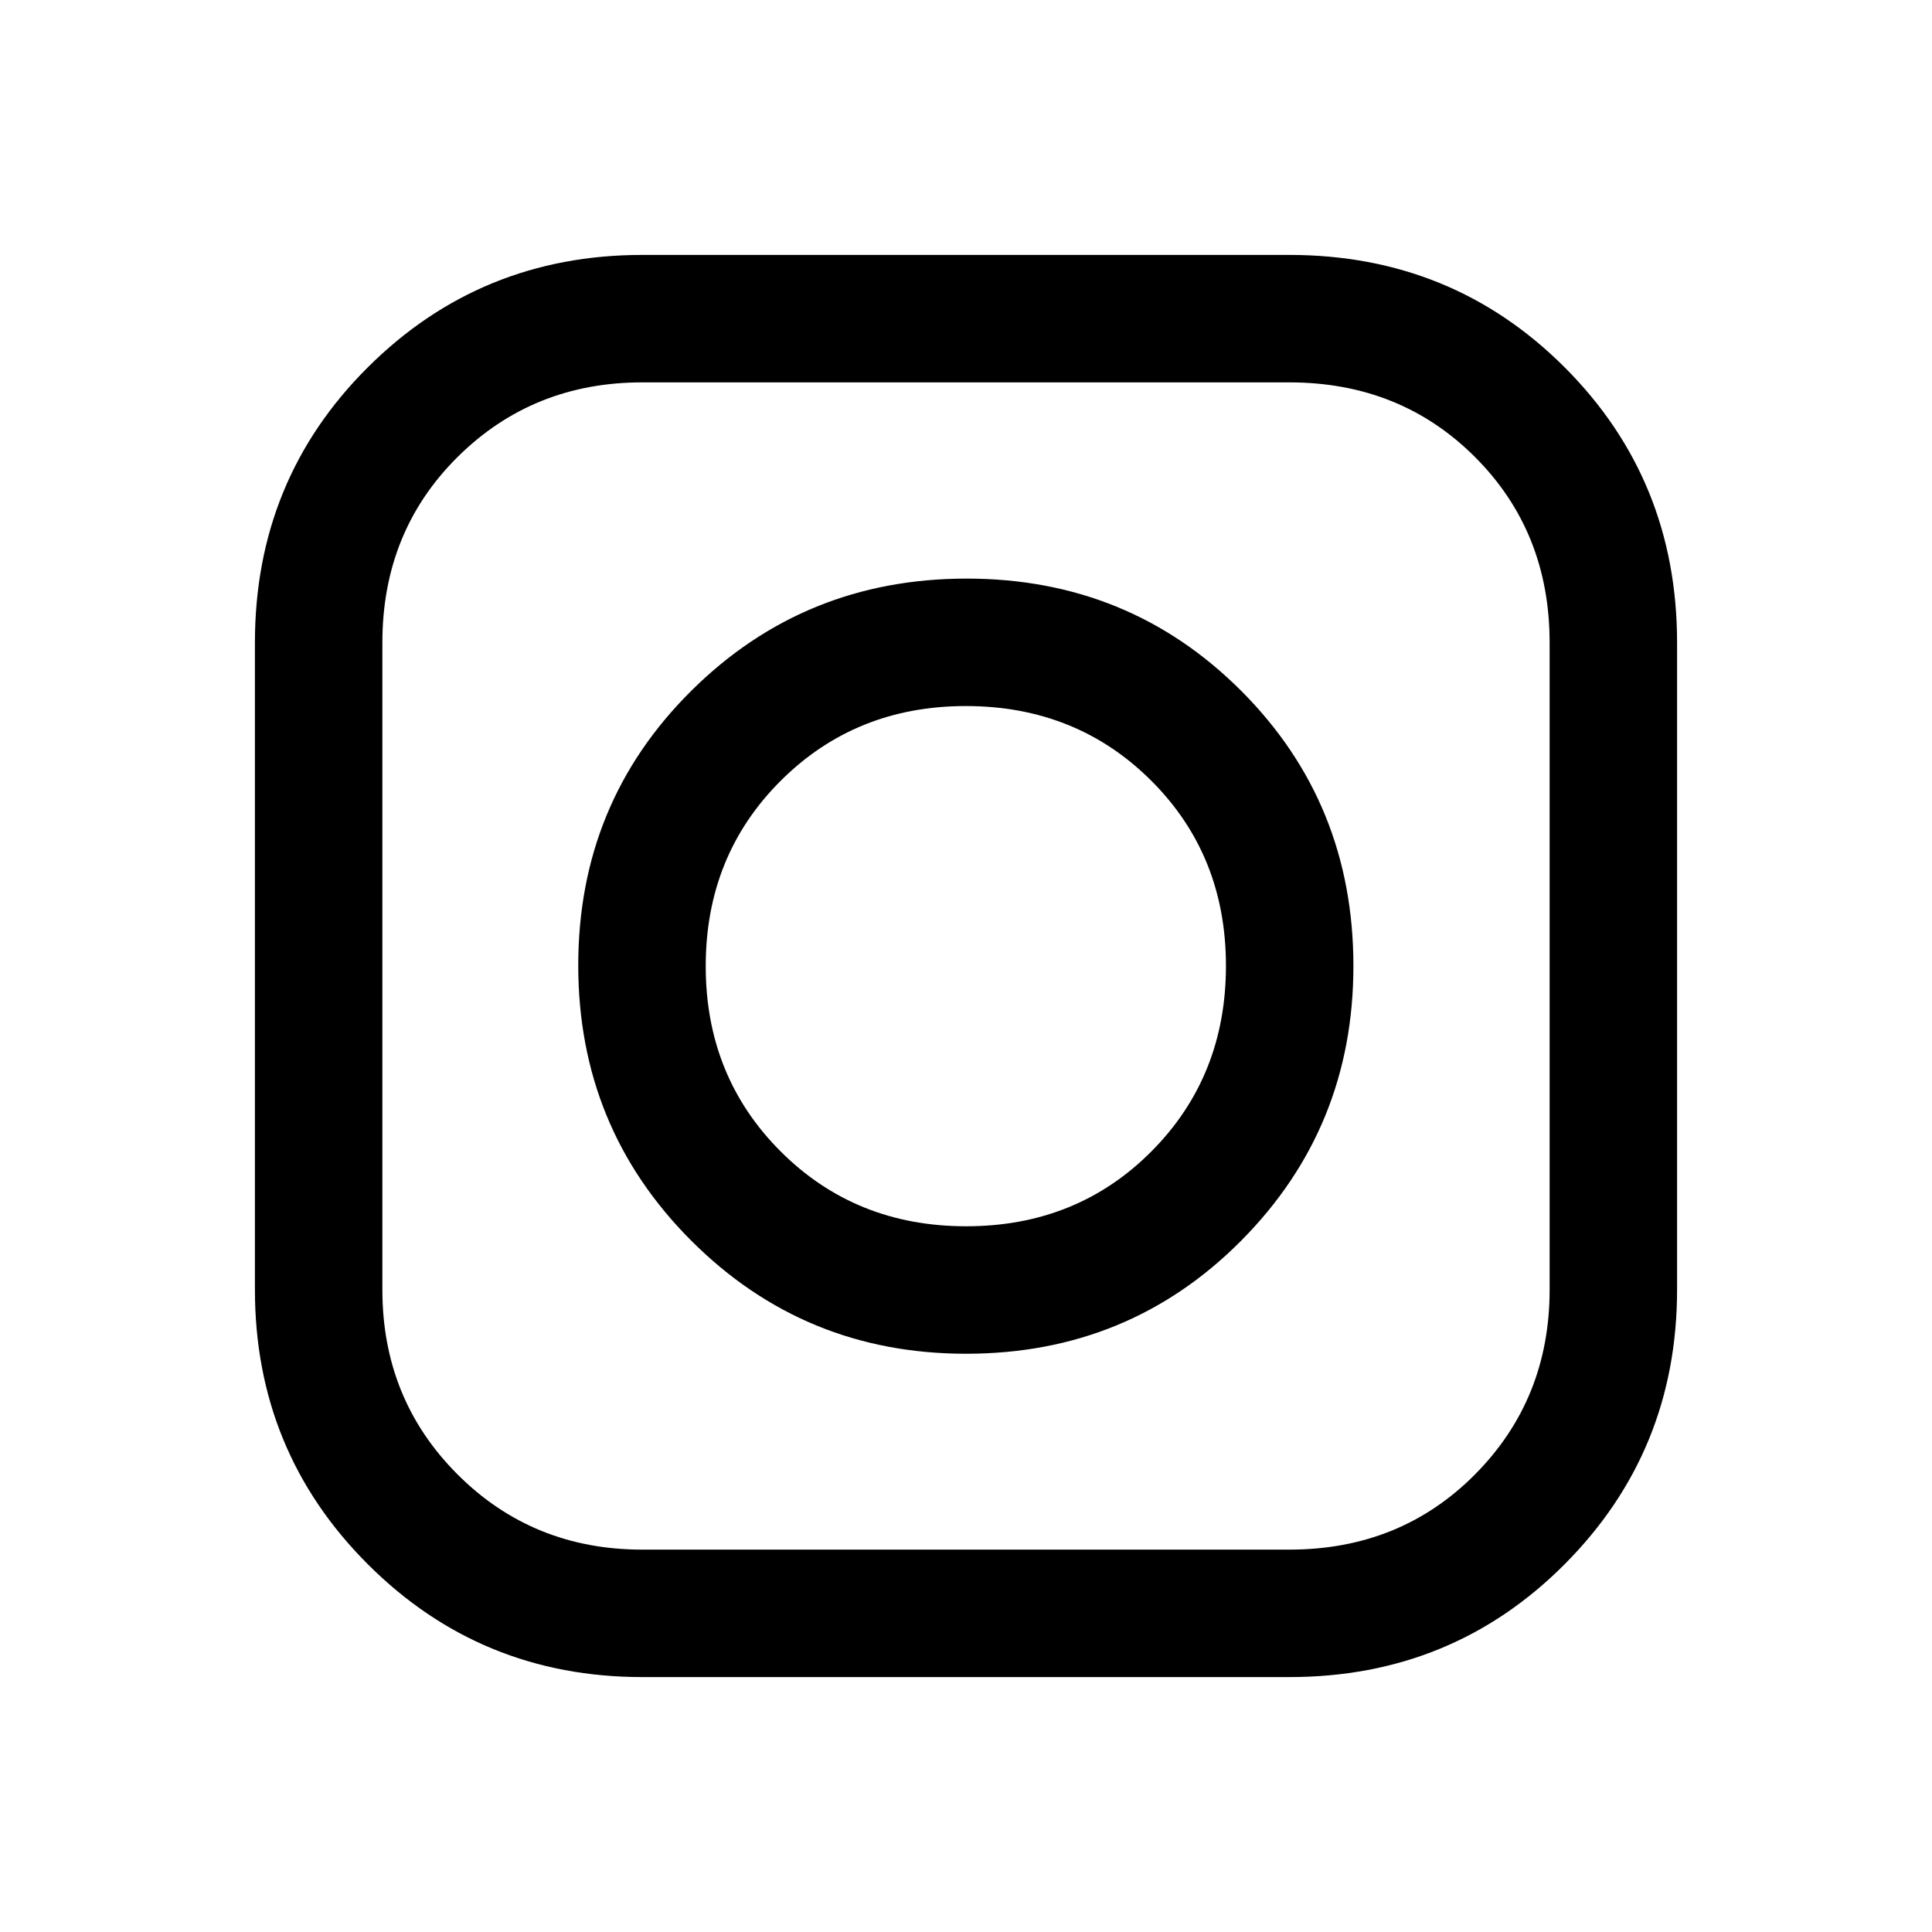 <svg xmlns="http://www.w3.org/2000/svg" height="40" viewBox="0 -960 960 960" width="40"><path d="M319.17-126.67q-80.34 0-136.42-56.08-56.08-56.08-56.08-136.42v-321.5q0-80.93 56.08-136.8 56.08-55.86 136.42-55.86h321.5q80.93 0 136.8 55.86 55.86 55.87 55.86 136.8v321.5q0 80.34-55.86 136.42-55.87 56.08-136.8 56.08h-321.5Zm-.02-63.33h321.5q55.18 0 92.26-37.36Q770-264.72 770-319.15v-321.5q0-55.18-37.09-92.26Q695.83-770 640.65-770h-321.5q-54.43 0-91.79 37.09Q190-695.83 190-640.65v321.5q0 54.43 37.36 91.79Q264.72-190 319.15-190ZM480-287.33q-80.33 0-136.5-56.17t-56.17-136.83q0-80.67 56.17-136.42 56.17-55.75 136.83-55.75 80.67 0 136.42 55.78Q672.5-560.93 672.5-480q0 80.33-55.78 136.5-55.79 56.17-136.72 56.17Zm.08-63.34q55 0 92.05-37.2 37.04-37.21 37.04-92.21 0-55-37.17-92.05-37.16-37.04-92.1-37.04-54.79 0-92.01 37.17-37.22 37.16-37.22 92.1 0 54.79 37.2 92.01 37.21 37.22 92.21 37.22Z"/></svg>